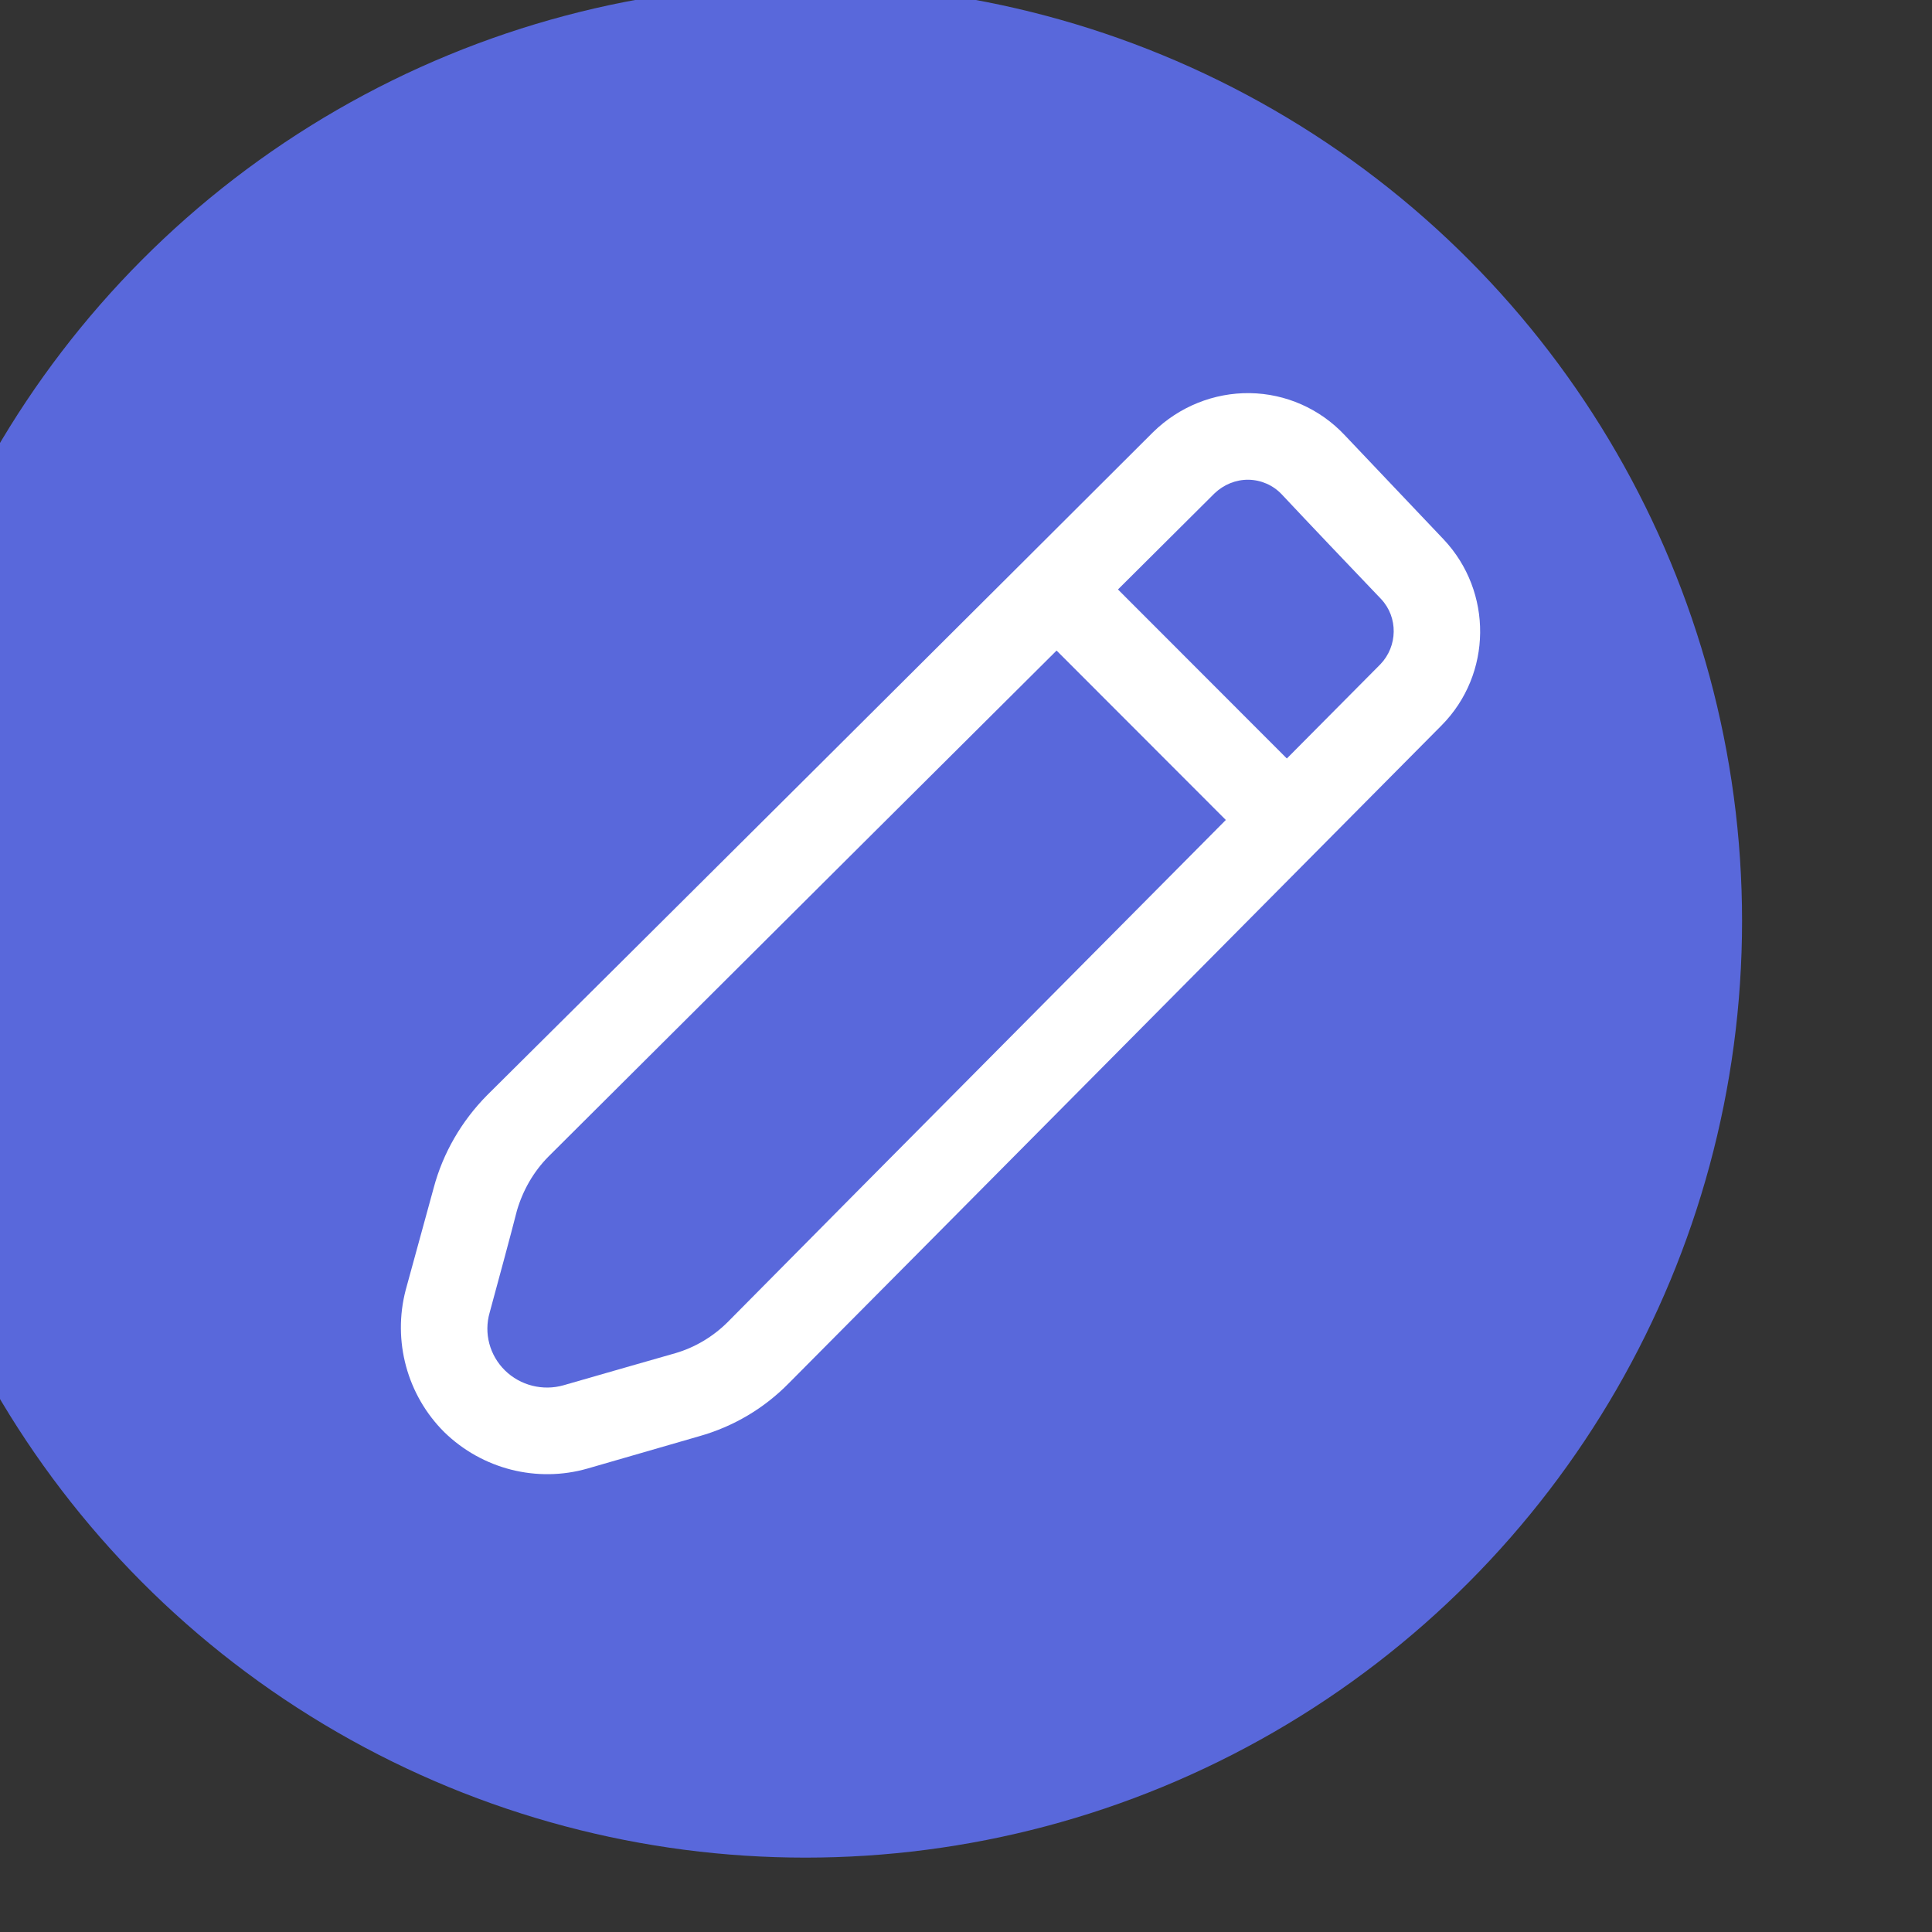 <?xml version="1.0" encoding="UTF-8" standalone="no"?>
<!DOCTYPE svg PUBLIC "-//W3C//DTD SVG 1.1//EN" "http://www.w3.org/Graphics/SVG/1.1/DTD/svg11.dtd">
<svg width="100%" height="100%" viewBox="0 0 29 29" version="1.1" xmlns="http://www.w3.org/2000/svg" xmlns:xlink="http://www.w3.org/1999/xlink" xml:space="preserve" xmlns:serif="http://www.serif.com/" style="fill-rule:evenodd;clip-rule:evenodd;stroke-miterlimit:1.5;">
    <rect x="0" y="0" width="29" height="29" fill="#333333" stroke="none"/>
    <g transform="matrix(1,0,0,1,-1396.08,-576.726)">
        <g transform="matrix(1.176,0,0,1.176,-4347.08,-104.195)">
            <circle cx="4893.92" cy="590.77" r="11.955" style="fill:rgb(89,104,219);"/>
        </g>
        <g transform="matrix(1,0,0,1,-3482.96,-0.244)">
            <path d="M4890.88,597.733C4892.42,596.185 4898.86,589.692 4900.68,587.857C4901.44,587.088 4901.45,585.853 4900.71,585.067L4899.22,583.497C4898.85,583.105 4898.34,582.879 4897.8,582.871C4897.26,582.864 4896.74,583.074 4896.35,583.455C4894.47,585.334 4887.93,591.846 4886.35,593.411C4885.97,593.796 4885.69,594.274 4885.55,594.8L4885.13,596.332C4884.93,597.096 4885.15,597.912 4885.71,598.468C4886.28,599.023 4887.1,599.231 4887.86,599.013L4889.53,598.53C4890.05,598.384 4890.51,598.11 4890.88,597.733L4890.88,597.733ZM4889.96,596.818C4889.74,597.036 4889.47,597.196 4889.18,597.281C4888.76,597.402 4888.1,597.589 4887.5,597.763C4887.19,597.852 4886.85,597.767 4886.62,597.541C4886.39,597.315 4886.3,596.983 4886.39,596.672C4886.54,596.118 4886.7,595.532 4886.8,595.139C4886.89,594.834 4887.05,594.556 4887.27,594.333C4888.84,592.767 4895.38,586.255 4897.27,584.376C4897.41,584.243 4897.59,584.169 4897.78,584.171C4897.97,584.174 4898.15,584.253 4898.28,584.391C4898.71,584.85 4899.34,585.511 4899.77,585.961C4900.03,586.237 4900.02,586.671 4899.76,586.941C4897.94,588.776 4891.49,595.269 4889.96,596.818Z" style="fill:white;"/>
        </g>
        <g transform="matrix(1,0,0,1,-3483.26,0)">
            <path d="M4895.27,585.642L4898.6,588.975" style="fill:none;stroke:white;stroke-width:1.3px;"/>
        </g>
    </g>
</svg>
